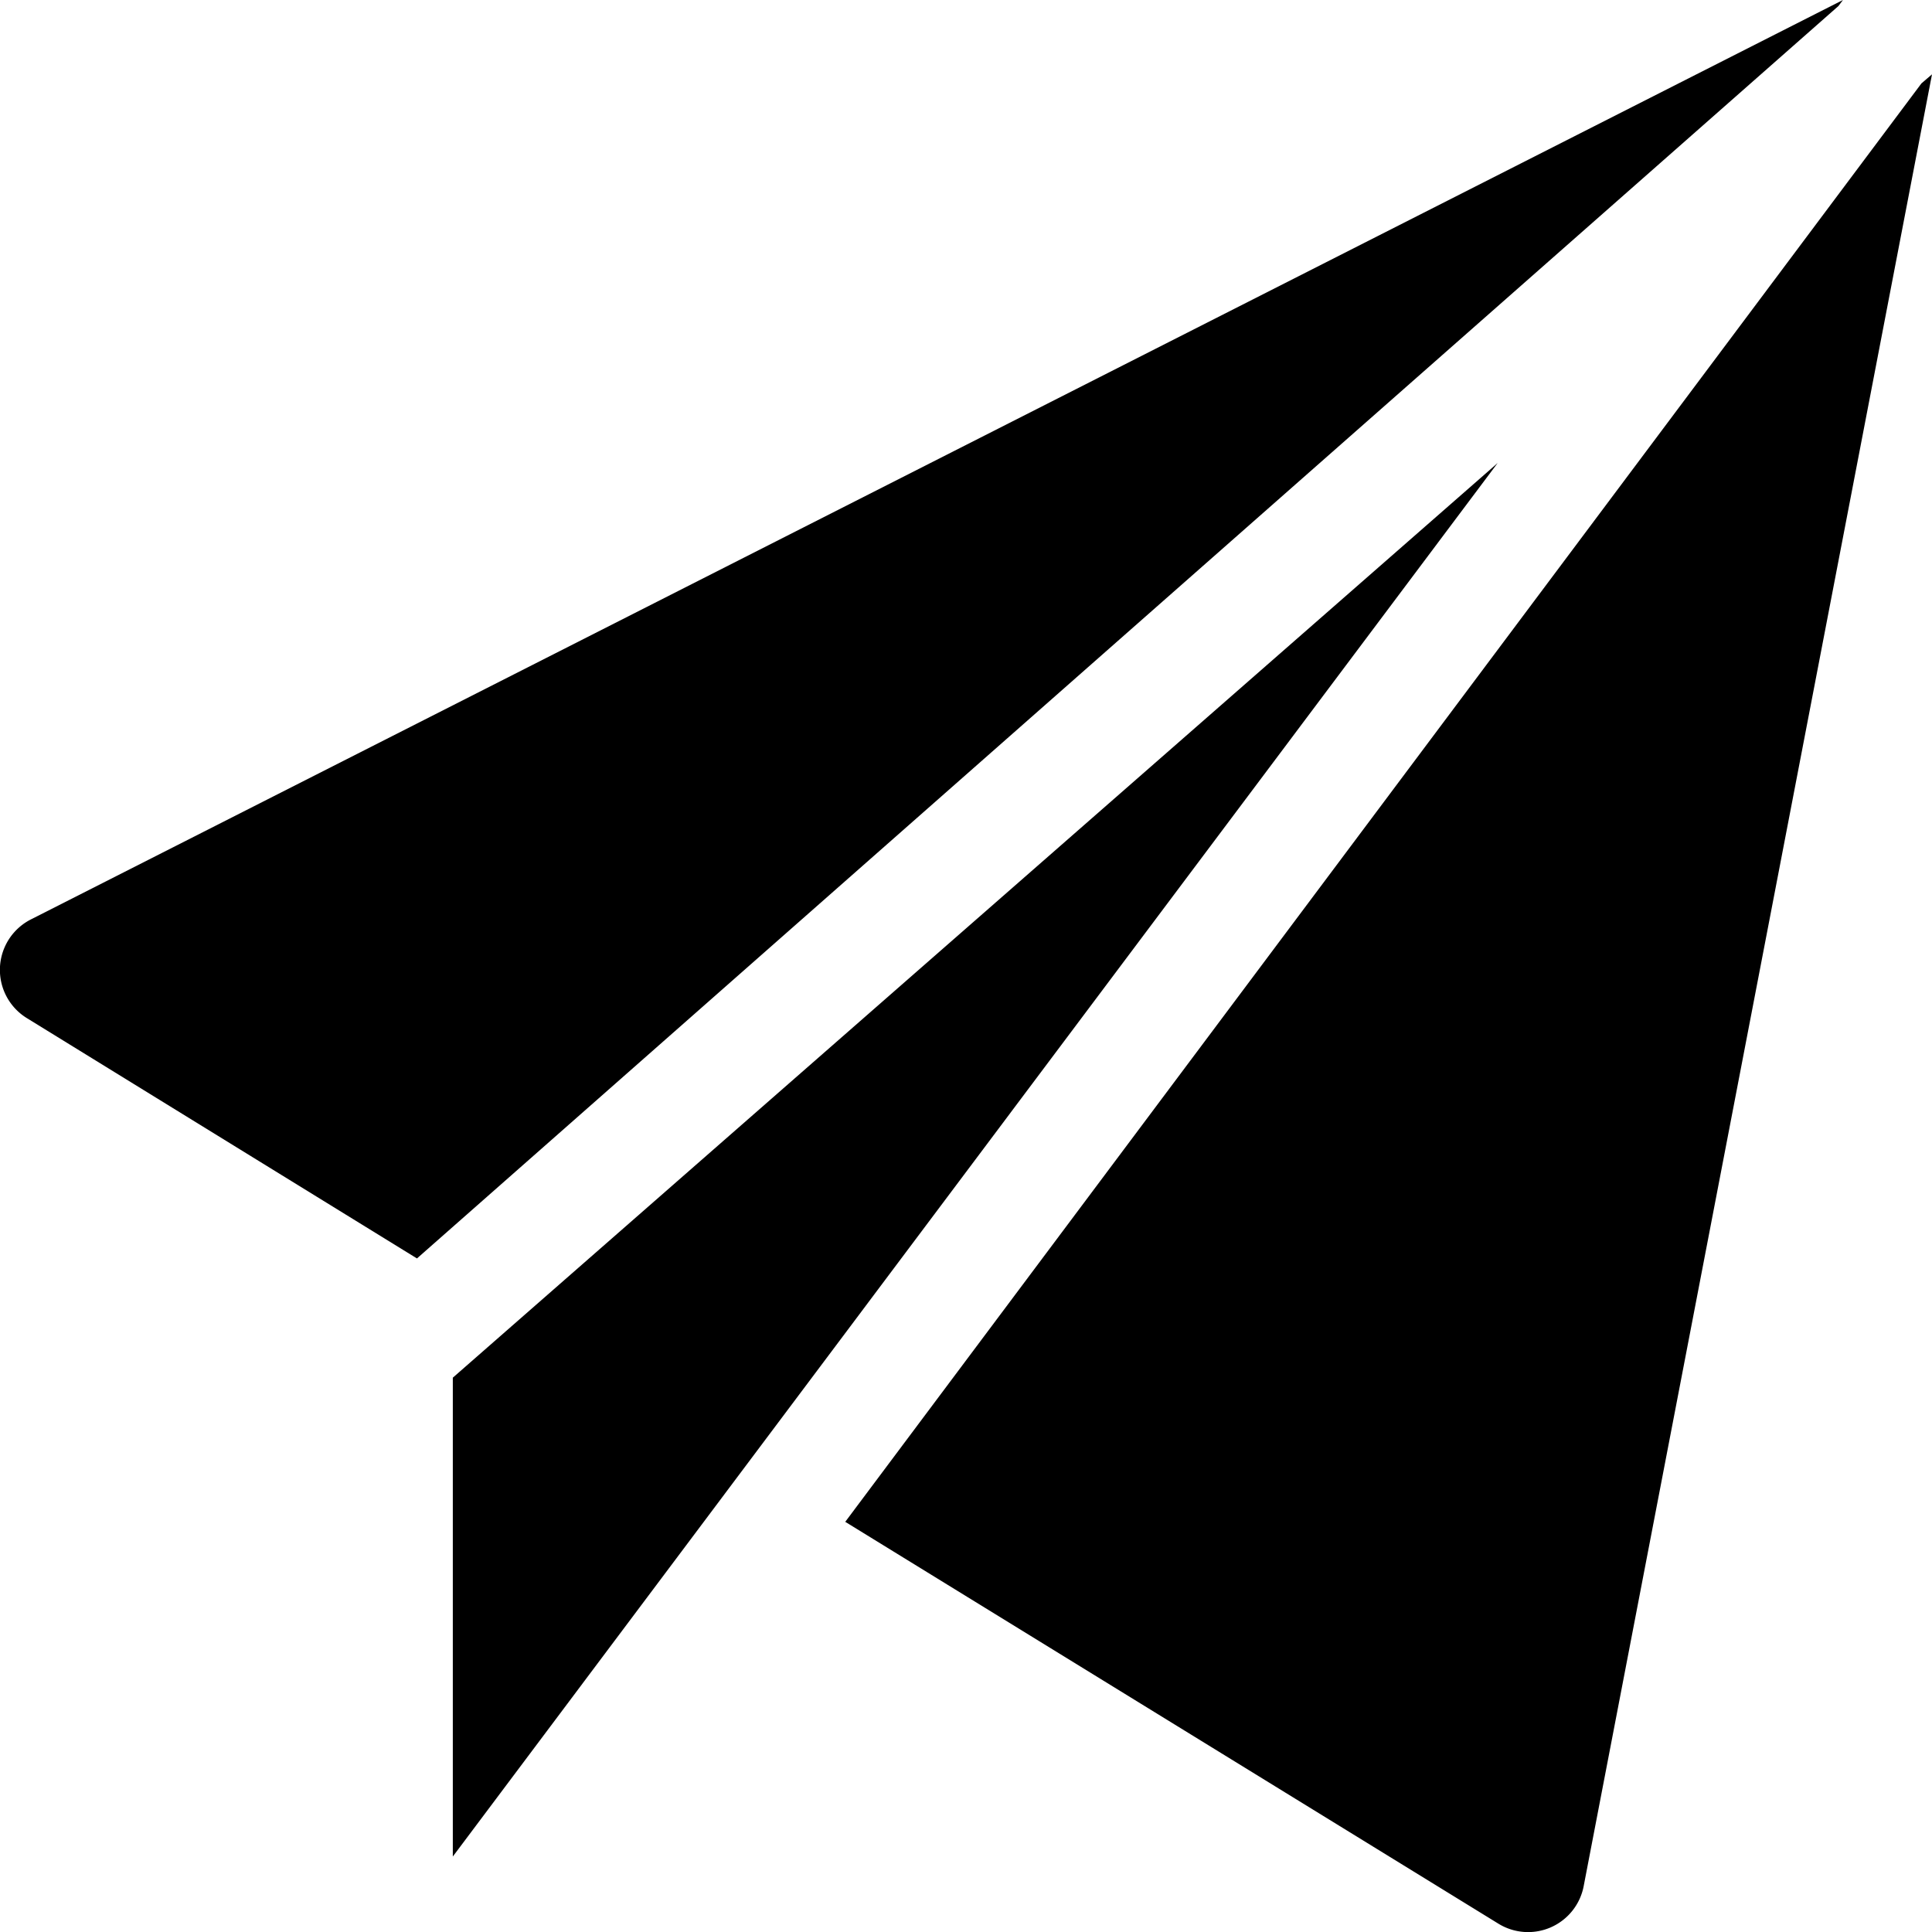 <svg id="Capa_1" data-name="Capa 1" xmlns="http://www.w3.org/2000/svg" width="512" height="512" viewBox="0 0 512 512"><title>letter</title><path d="M120 365.1V492l276.9-369.3L120 365.1zM488.4 0L8.3 243.6a15 15 0 0 0-1.2 26.2l103.4 63.7L487.2 1.6zm20.8 22.1L224 403.3l173.1 106.5a15 15 0 0 0 22.6-10L512 19.7z"/></svg>